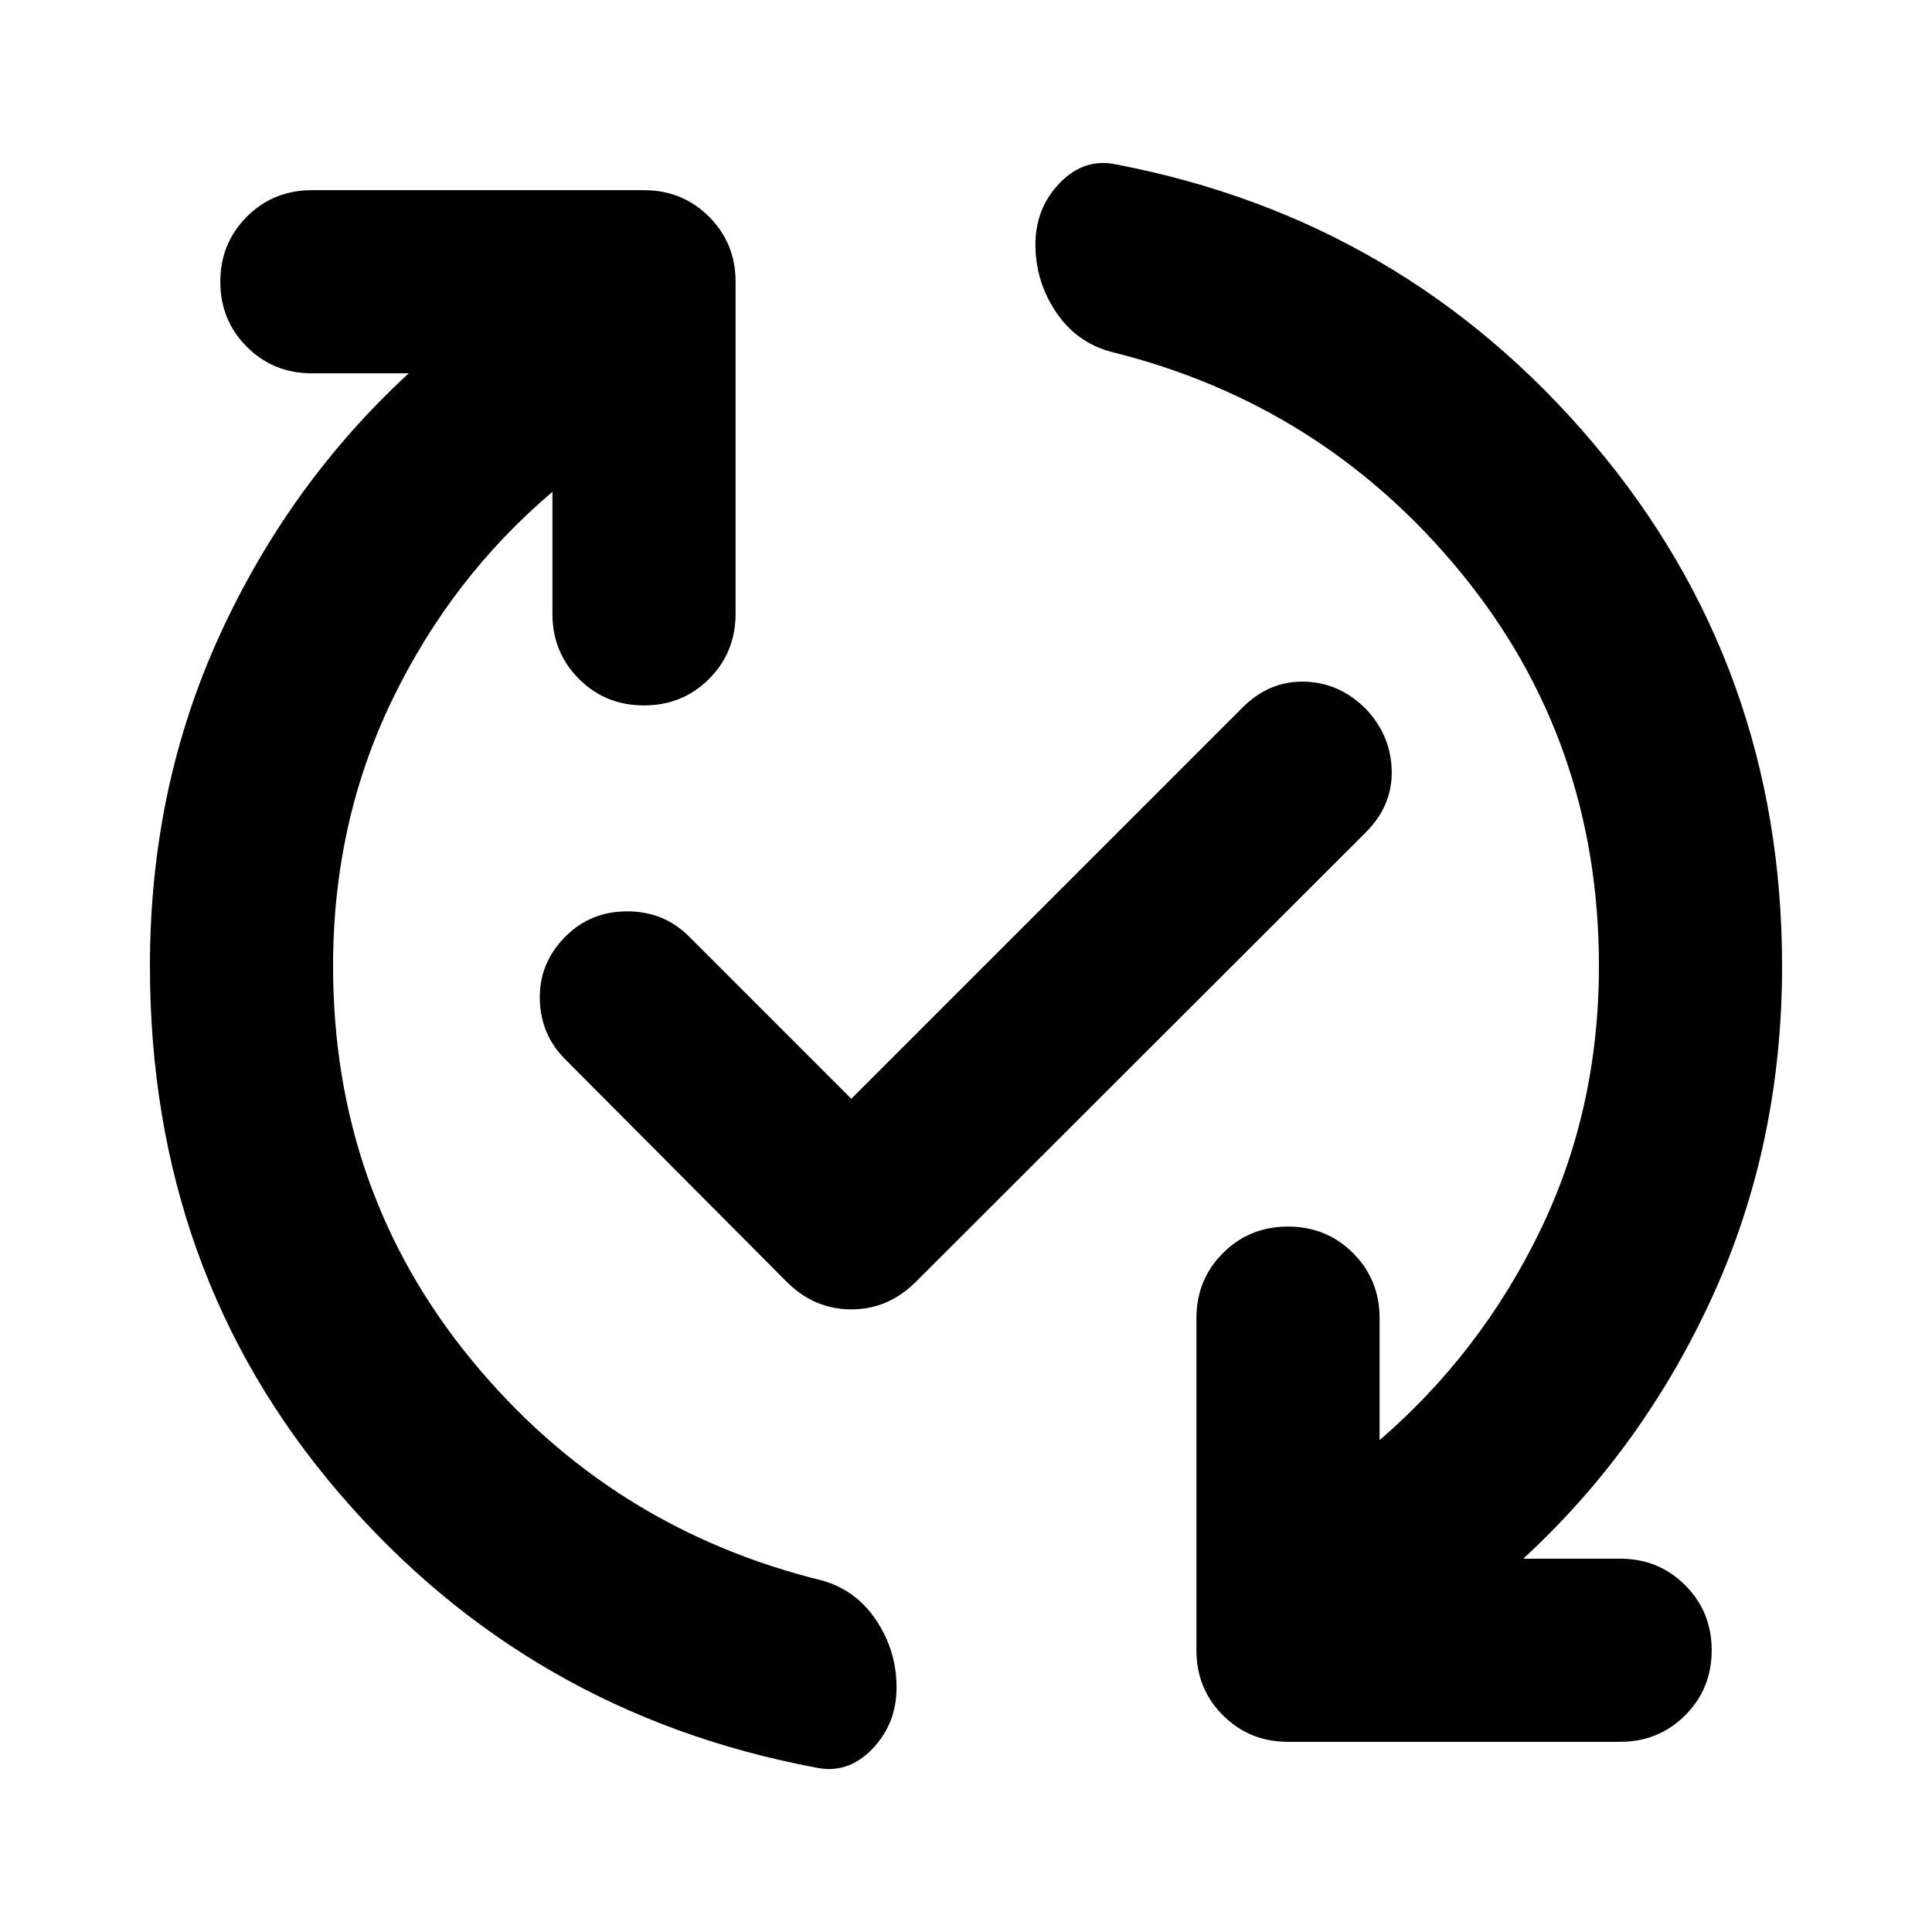 <svg aria-hidden="true" viewBox="0 -960 960 960" fill="currentColor">
  <path d="M274.5-715.608q-50.217 42.565-79.609 103.358Q165.5-551.456 165.5-480q0 111.891 68.685 195.598 68.685 83.706 174.011 109.663 17.152 4.717 27.228 19.891t10.076 33.326q0 18.152-12.196 30.707-12.195 12.554-28.108 9.076-142.87-26.957-236.783-136.457Q74.5-327.696 74.5-480q0-88.37 34.467-163.935 34.468-75.565 94.12-130.565h-48.109q-19.152 0-32.326-13.174T109.478-820q0-19.152 13.174-32.326t32.326-13.174H320q19.152 0 32.326 13.174T365.5-820v165.022q0 19.152-13.174 32.326T320-609.478q-19.152 0-32.326-13.174T274.5-654.978v-60.63ZM423-414.022l194.456-194.456q13.196-13.196 30.631-12.816 17.435.381 30.63 13.577 12.435 13.195 12.816 30.63.38 17.435-12.816 30.631L454.826-322.804Q441.152-309.37 423-309.37t-31.826-13.434L281.043-433.456q-12.434-12.196-12.815-30.131-.38-17.935 12.815-31.13 12.435-12.435 30.631-12.435 18.196 0 30.63 12.435L423-414.022ZM756.913-185.5h48.109q19.152 0 32.326 13.174T850.522-140q0 19.152-13.174 32.326T805.022-94.5H640q-19.152 0-32.326-13.174T594.5-140v-165.022q0-19.152 13.174-32.326T640-350.522q19.152 0 32.326 13.174t13.174 32.326v60.63q50.217-43.326 79.609-103.739Q794.5-408.544 794.5-480q0-111.891-68.685-195.598-68.685-83.706-174.011-109.663-17.152-4.717-27.228-19.891T514.5-838.478q0-18.152 12.196-30.707 12.195-12.554 28.108-9.076 142.87 27.435 236.783 138.37Q885.5-628.957 885.5-480q0 88.37-34.467 163.935-34.468 75.565-94.12 130.565Z"/>
</svg>
